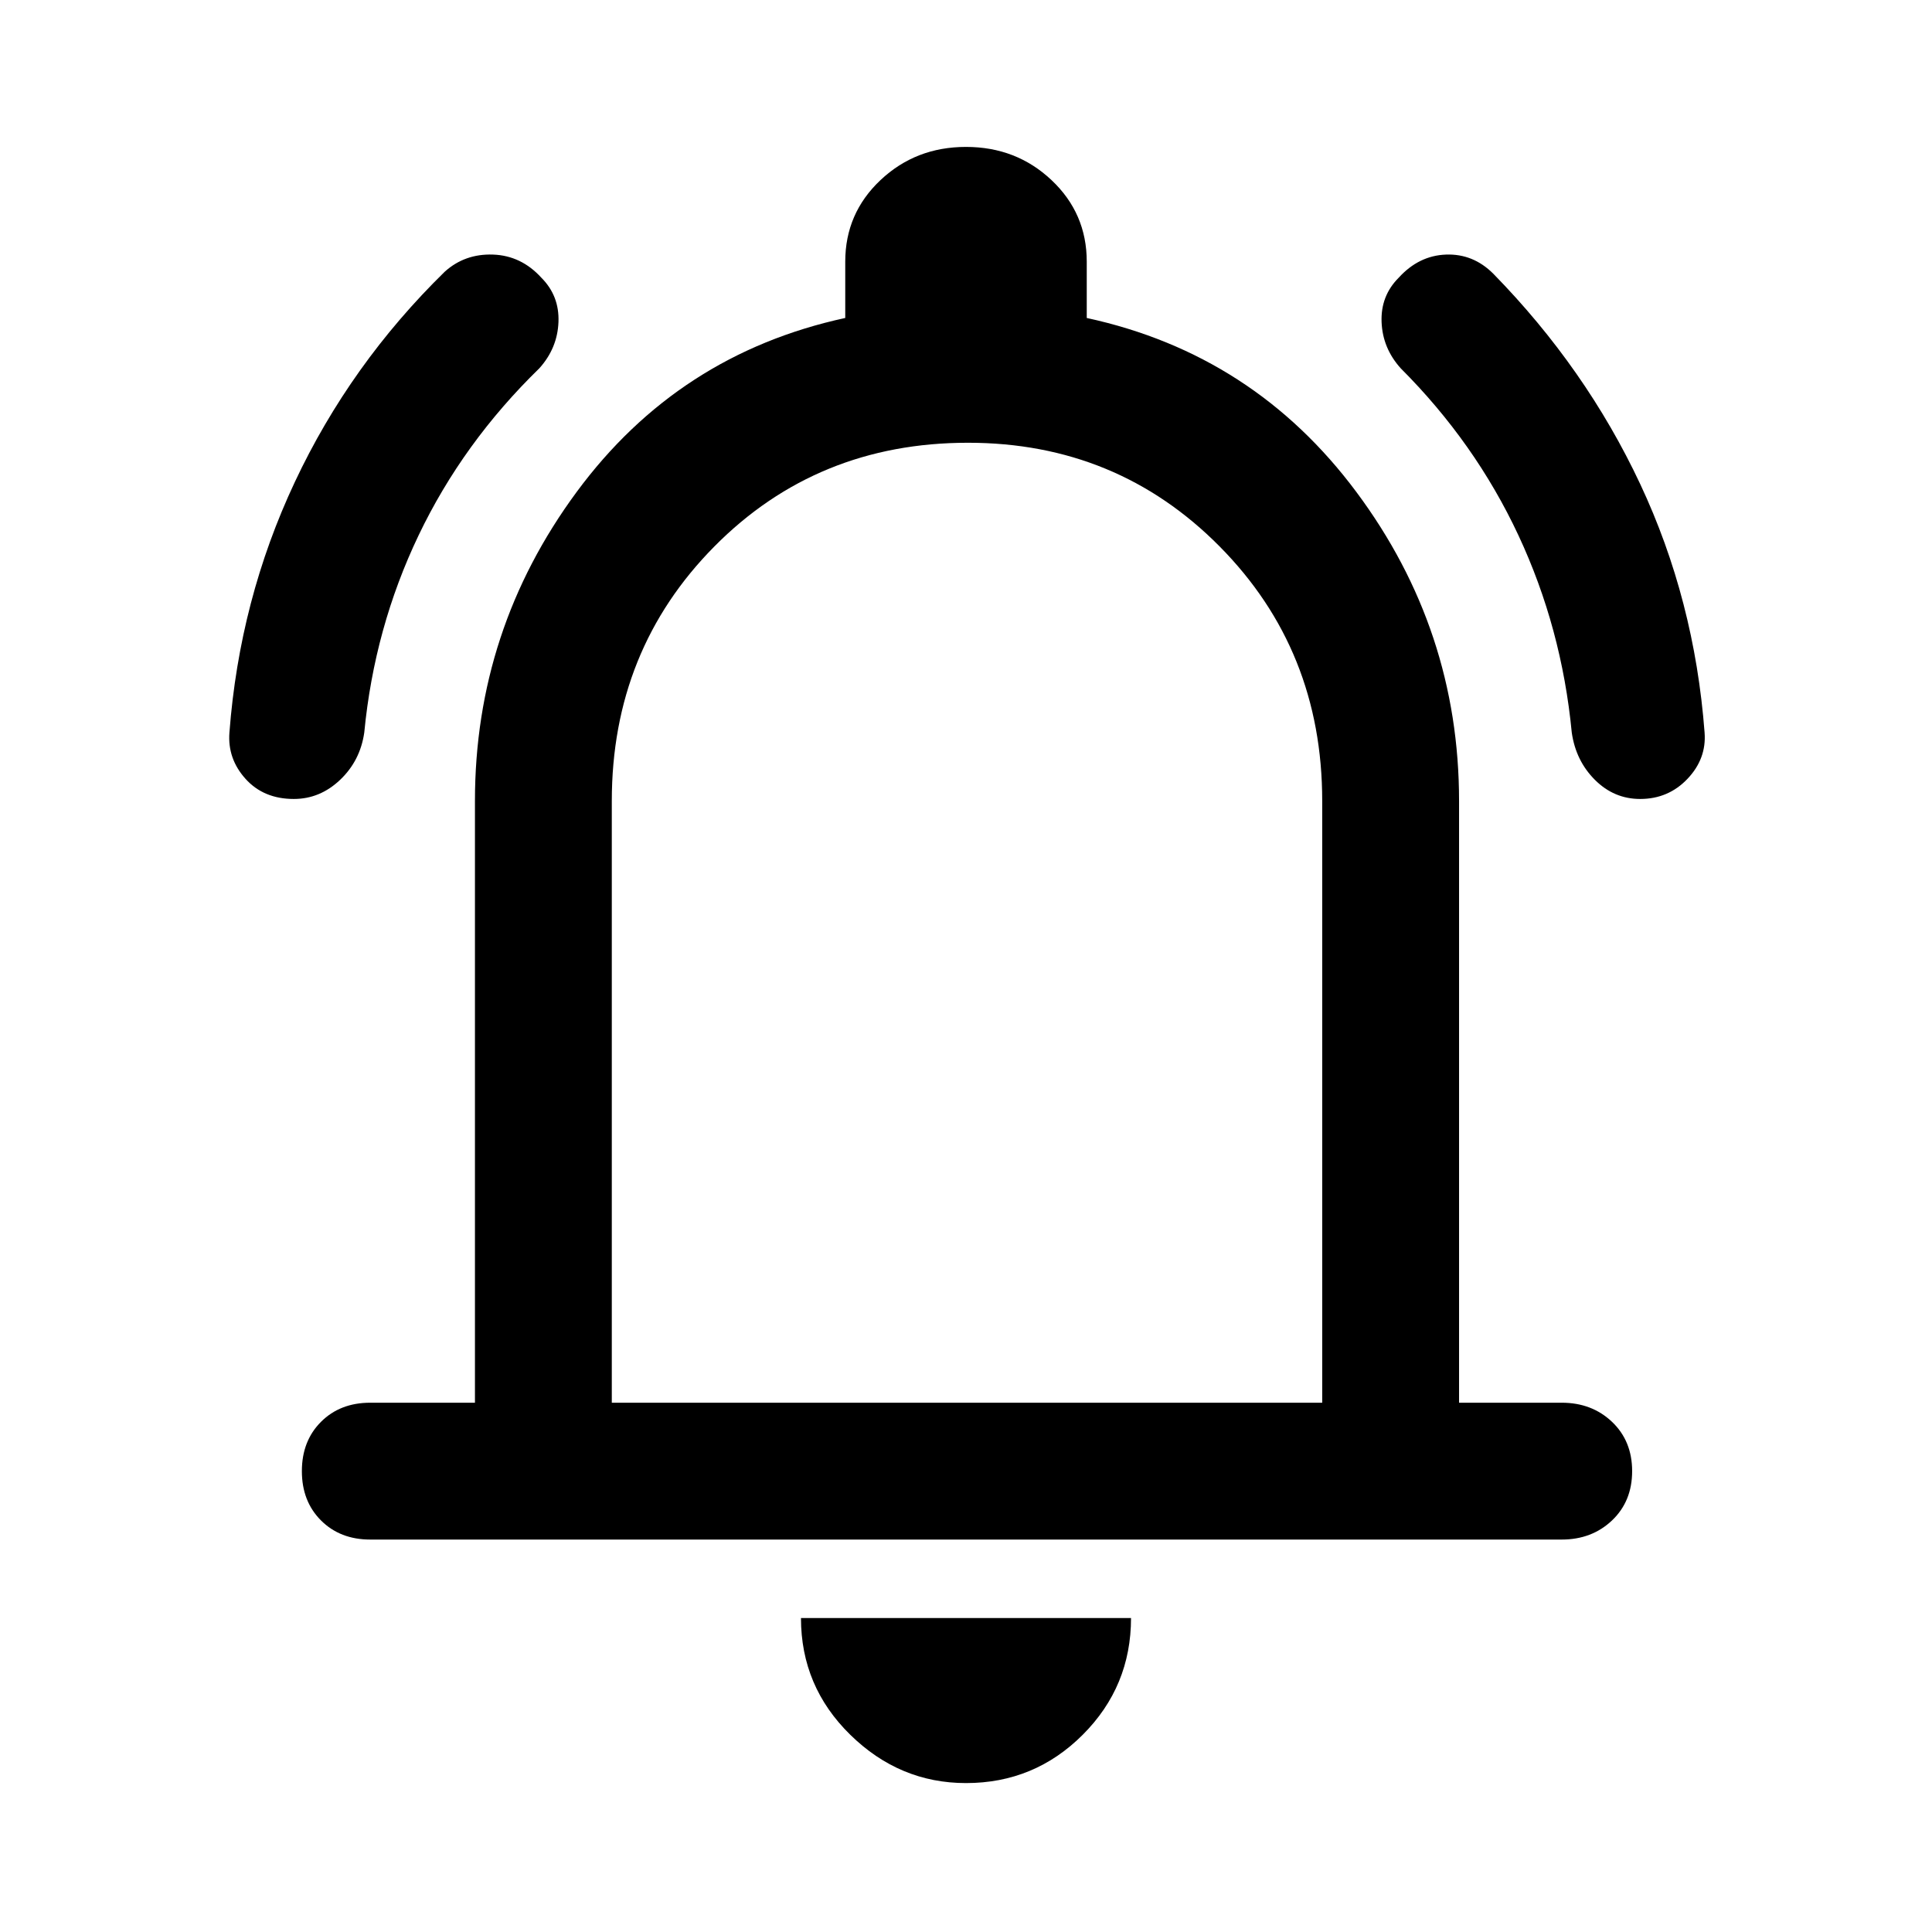 <svg xmlns="http://www.w3.org/2000/svg" width="48" height="48" viewBox="0 0 48 48"><path d="M7.3 19.85q-.75 0-1.2-.5-.45-.5-.4-1.15.25-3.3 1.625-6.225T11.05 6.75q.5-.45 1.2-.425.7.025 1.2.575.45.45.425 1.1-.025.65-.475 1.15-1.9 1.85-3 4.15-1.1 2.3-1.35 4.9-.1.7-.6 1.175-.5.475-1.15.475Zm33.45 0q-.65 0-1.125-.475T39.05 18.2q-.25-2.6-1.325-4.9Q36.65 11 34.8 9.15q-.45-.5-.475-1.15-.025-.65.425-1.1.5-.55 1.175-.575Q36.6 6.3 37.1 6.8q2.3 2.35 3.65 5.225 1.35 2.875 1.6 6.175.05.65-.425 1.15-.475.5-1.175.5ZM9.2 38.25q-.75 0-1.225-.475Q7.5 37.3 7.5 36.55q0-.75.475-1.225.475-.475 1.225-.475h2.6V19.9q0-4.25 2.525-7.675T21 7.9V6.5q0-1.2.875-2.025T24 3.65q1.25 0 2.125.825T27 6.5v1.4q4.15.9 6.7 4.325 2.55 3.425 2.55 7.675v14.95h2.55q.75 0 1.25.475t.5 1.225q0 .75-.5 1.225-.5.475-1.25.475Zm14.8-15Zm0 21.05q-1.65 0-2.875-1.2T19.9 40.2h8.2q0 1.7-1.2 2.9T24 44.3Zm-8.8-9.45h17.65V19.9q0-3.75-2.55-6.325T24.05 11q-3.75 0-6.3 2.575T15.2 19.9Z"/></svg>